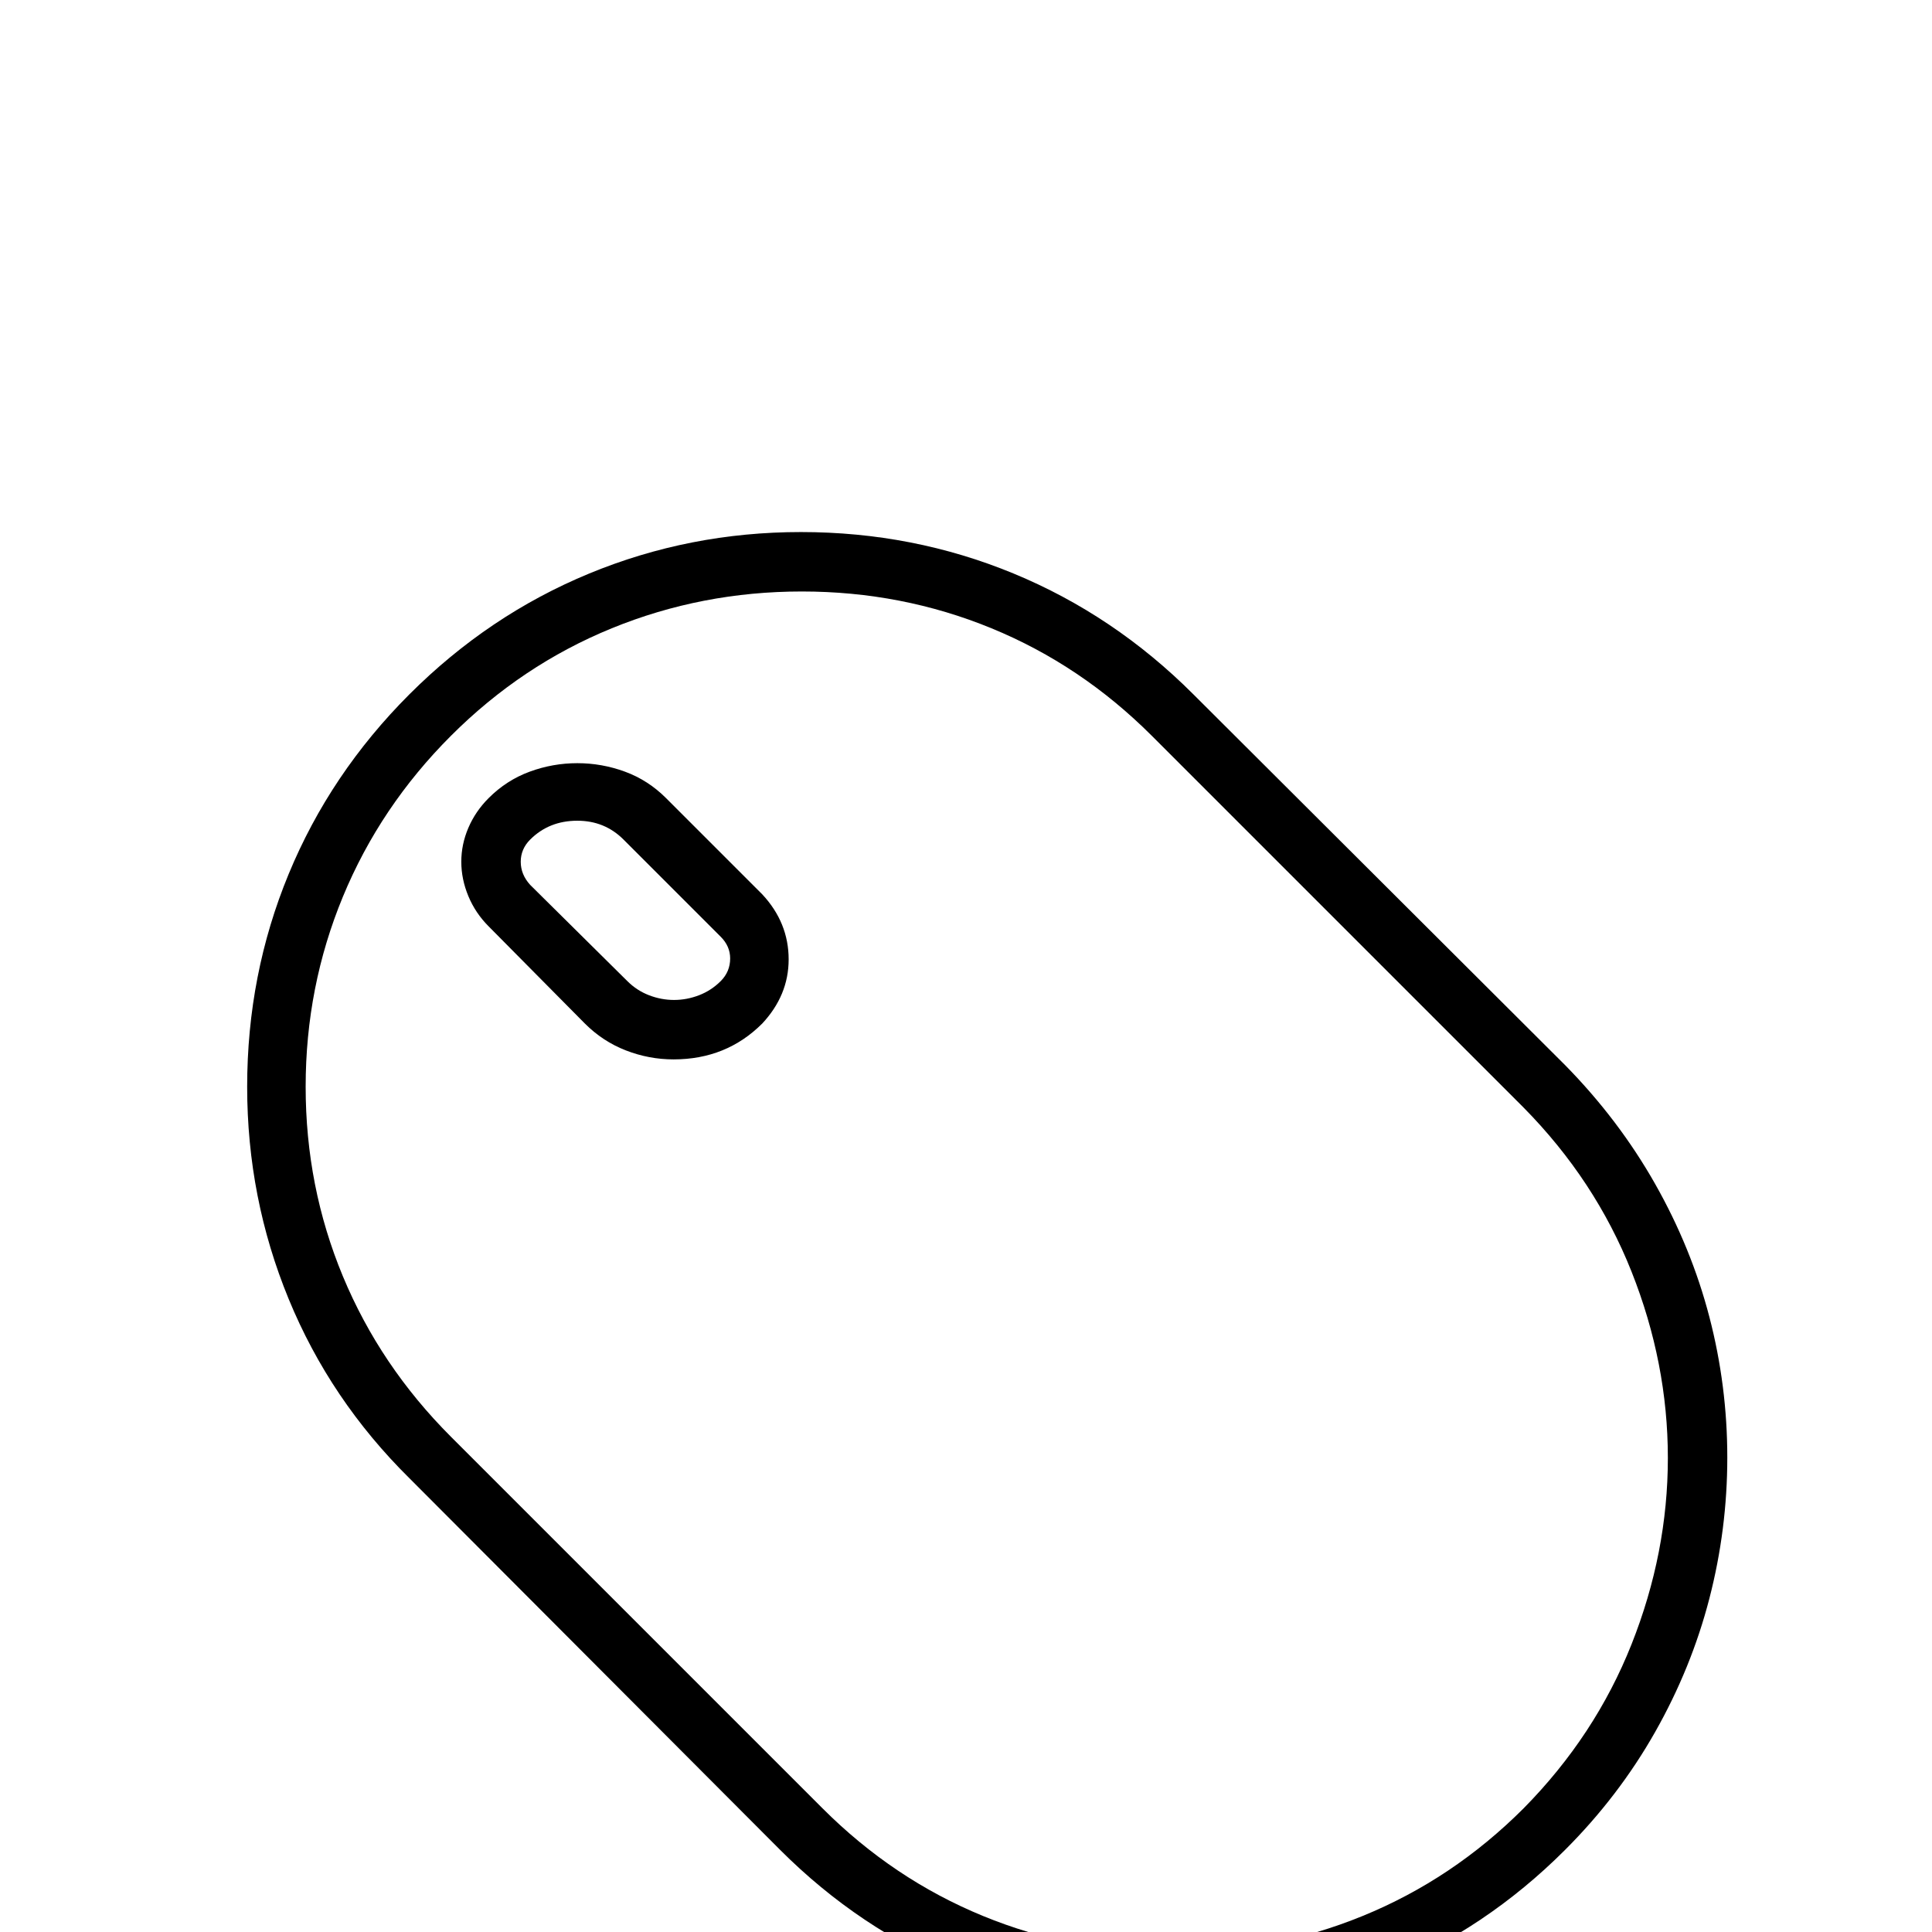 <?xml version="1.0" standalone="no"?>
<!DOCTYPE svg PUBLIC "-//W3C//DTD SVG 1.1//EN" "http://www.w3.org/Graphics/SVG/1.1/DTD/svg11.dtd" >
<svg xmlns="http://www.w3.org/2000/svg" xmlns:xlink="http://www.w3.org/1999/xlink" version="1.1" viewBox="0 -410 2048 2048">
  <g transform="matrix(1 0 0 -1 0 1638)">
   <path fill="currentColor"
d="M1659 919q57 -58 95.5 -126t57.5 -141t19 -149t-19 -149.5t-57.5 -141.5t-95.5 -125q-84 -84 -191 -128t-225 -44t-225 44t-191 128l-393 394q-84 83 -128 190t-44 225q0 119 44 225.5t128 190.5t190.5 128t224.5 44q119 0 225.5 -44t190.5 -128zM1615 131
q76 77 114.5 174t38.5 197.5t-38.5 197.5t-114.5 174l-394 394q-75 75 -170 114t-201 39t-201.5 -39t-170.5 -114t-114.5 -170.5t-39.5 -201.5t39.5 -201t114.5 -170l394 -394q75 -75 170 -114t201 -39t201.5 39t170.5 114zM808 1100q28 -30 28 -69q0 -38 -28 -68
q-38 -38 -94 -38q-26 0 -50.5 9.5t-43.5 28.5l-102 103q-14 14 -21.5 32t-7.5 36.5t7.5 36t21.5 31.5q19 19 43.5 28t50.5 9t50.5 -9t43.5 -28zM764 1008q10 10 10 24q0 13 -10 23l-103 103q-20 20 -49 20q-30 0 -50 -20q-10 -10 -10 -23.5t10 -24.5l103 -102q10 -10 23 -15
t26.5 -5t26.5 5t23 15z" />
  </g>

</svg>
